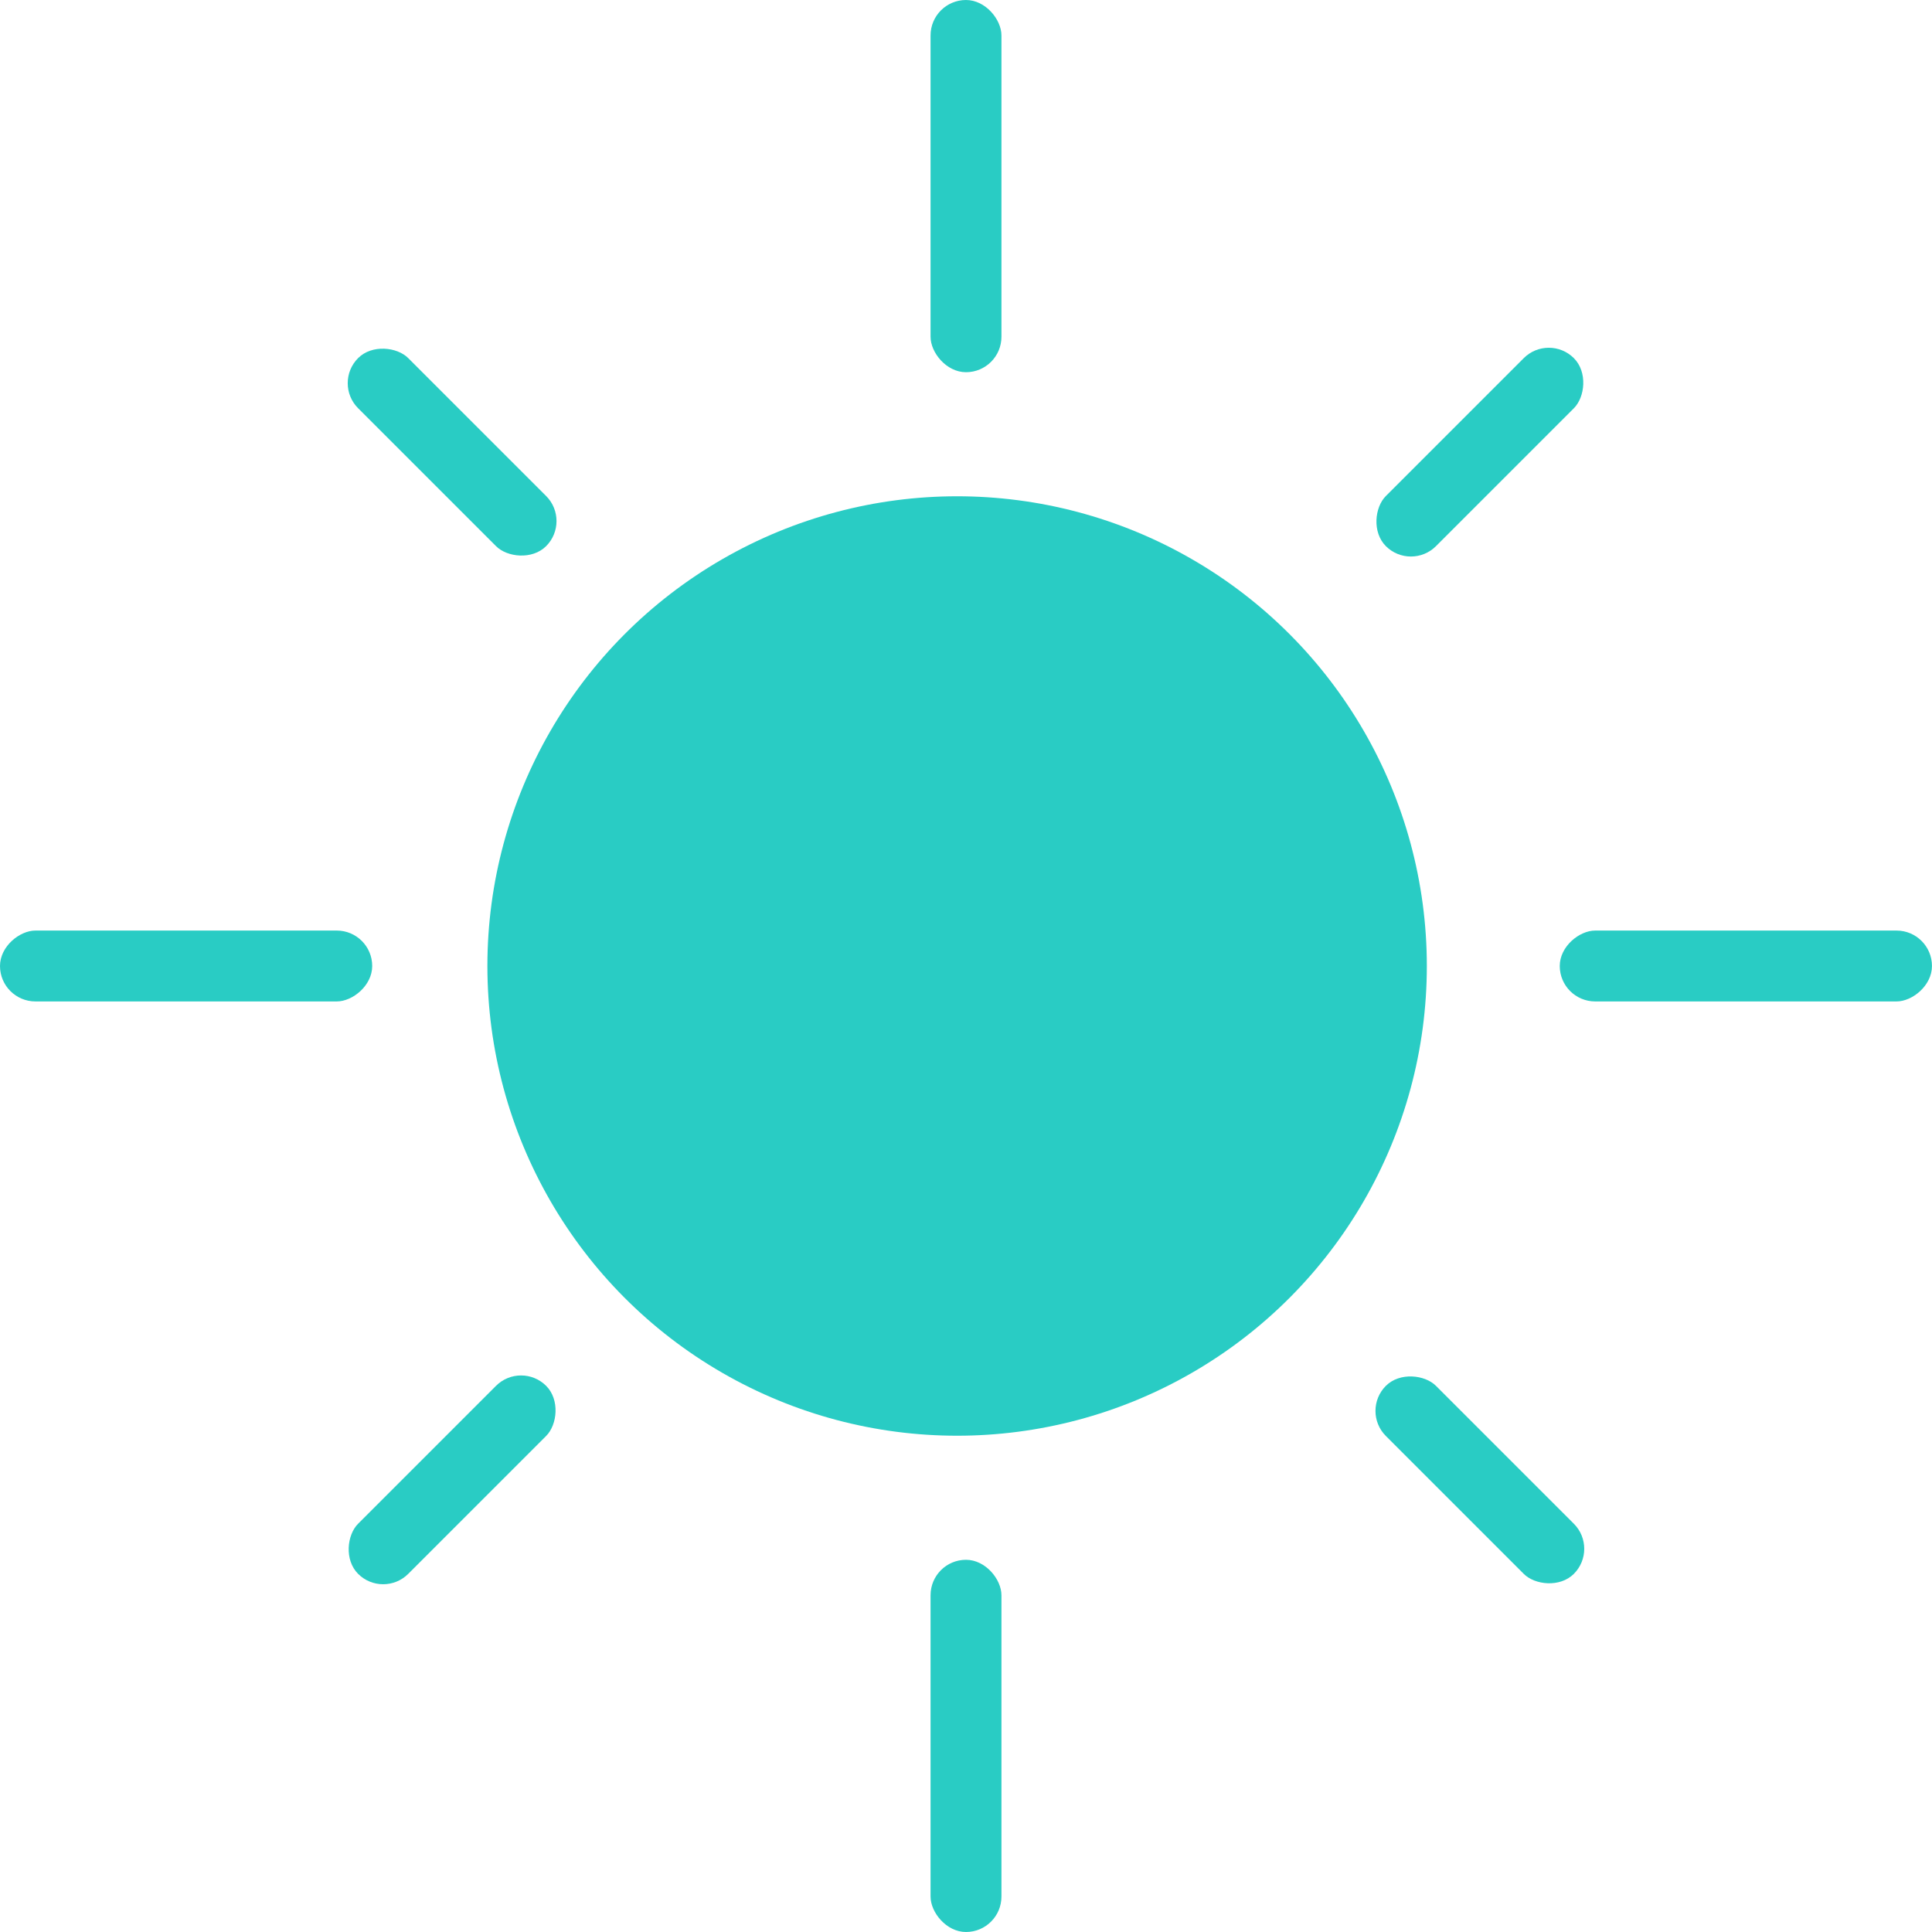 <svg width="55" height="55" viewBox="0 0 55 55" fill="none" xmlns="http://www.w3.org/2000/svg">
<circle cx="27.247" cy="27.5" r="13.372" fill="#29CCC4"/>
<rect x="26.491" width="2.018" height="10.596" rx="1.009" fill="#29CCC4"/>
<rect x="9.481" y="10.908" width="2.018" height="7.57" rx="1.009" transform="rotate(-45 9.481 10.908)" fill="#29CCC4"/>
<rect x="10.908" y="45.518" width="2.018" height="7.57" rx="1.009" transform="rotate(-135 10.908 45.518)" fill="#29CCC4"/>
<rect y="28.509" width="2.018" height="10.596" rx="1.009" transform="rotate(-90 0 28.509)" fill="#29CCC4"/>
<rect x="26.491" y="44.404" width="2.018" height="10.596" rx="1.009" fill="#29CCC4"/>
<rect x="38.739" y="40.166" width="2.018" height="7.569" rx="1.009" transform="rotate(-45 38.739 40.166)" fill="#29CCC4"/>
<rect x="40.166" y="16.261" width="2.018" height="7.569" rx="1.009" transform="rotate(-135 40.166 16.261)" fill="#29CCC4"/>
<rect x="44.403" y="28.509" width="2.018" height="10.596" rx="1.009" transform="rotate(-90 44.403 28.509)" fill="#29CCC4"/>
</svg>
